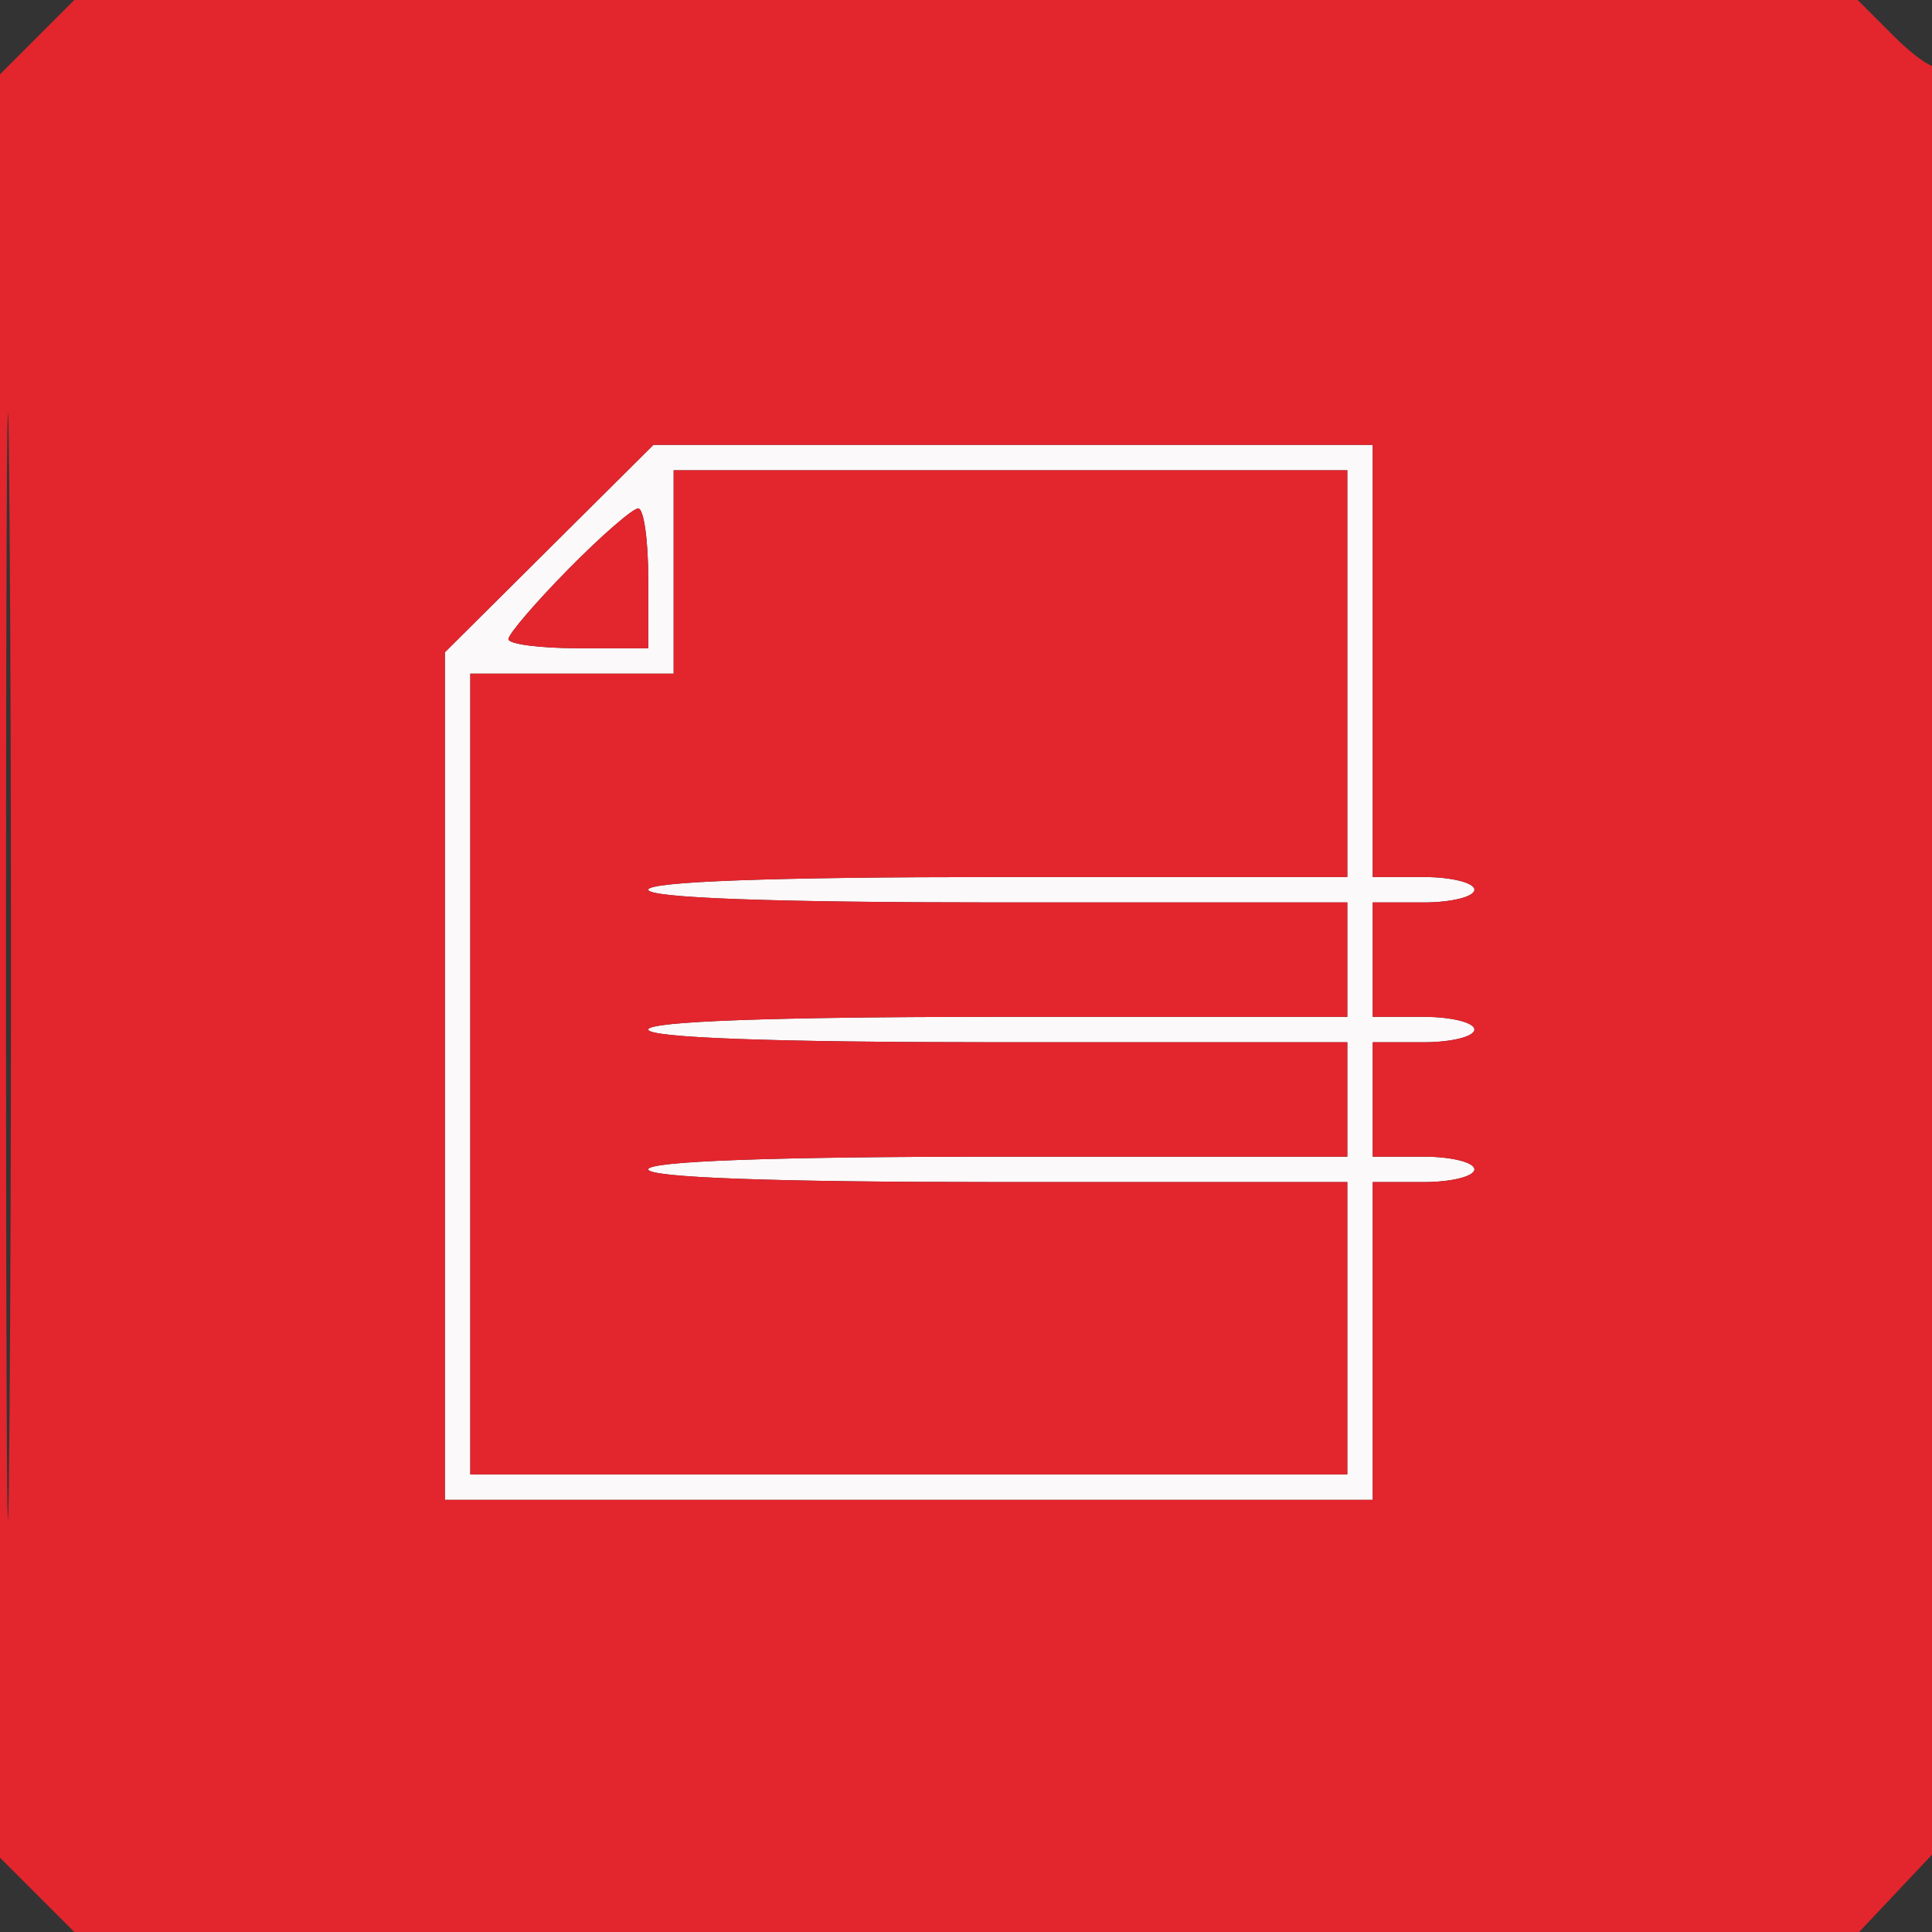 <svg xmlns="http://www.w3.org/2000/svg" width="152" height="152" viewBox="0 0 152 152" version="1.1"><rect x="0" y="0" width="152" height="152" fill="#333333" stroke="none"/><path d="M 43.204 43.160 L 35 51.320 35 84.660 L 35 118 71.500 118 L 108 118 108 105.500 L 108 93 112 93 C 114.200 93, 116 92.550, 116 92 C 116 91.450, 114.200 91, 112 91 L 108 91 108 86.500 L 108 82 112 82 C 114.200 82, 116 81.550, 116 81 C 116 80.450, 114.200 80, 112 80 L 108 80 108 75.500 L 108 71 112 71 C 114.200 71, 116 70.550, 116 70 C 116 69.450, 114.200 69, 112 69 L 108 69 108 52 L 108 35 79.704 35 L 51.408 35 43.204 43.160 M 53 45 L 53 53 45 53 L 37 53 37 84.500 L 37 116 71.500 116 L 106 116 106 104.500 L 106 93 78.500 93 C 60.833 93, 51 92.642, 51 92 C 51 91.358, 60.833 91, 78.500 91 L 106 91 106 86.500 L 106 82 78.500 82 C 60.833 82, 51 81.642, 51 81 C 51 80.358, 60.833 80, 78.500 80 L 106 80 106 75.500 L 106 71 78.500 71 C 60.833 71, 51 70.642, 51 70 C 51 69.358, 60.833 69, 78.500 69 L 106 69 106 53 L 106 37 79.500 37 L 53 37 53 45 M 44.712 44.784 C 42.121 47.416, 40 49.891, 40 50.284 C 40 50.678, 42.475 51, 45.500 51 L 51 51 51 45.500 C 51 42.475, 50.646 40, 50.212 40 C 49.779 40, 47.304 42.153, 44.712 44.784" stroke="none" fill="#fcf9fa" fill-rule="evenodd"/><path d="M 2.923 2.923 L 0 5.846 0 76 L 0 146.154 2.923 149.077 L 5.846 152 76.055 152 L 146.264 152 149.632 148.429 L 153 144.858 153 74.762 C 153 36.210, 152.755 4.912, 152.455 5.212 C 152.155 5.511, 150.615 4.461, 149.032 2.878 L 146.154 0 76 0 L 5.846 0 2.923 2.923 M 0.474 76 C 0.474 114.775, 0.598 130.638, 0.750 111.250 C 0.901 91.863, 0.901 60.138, 0.750 40.750 C 0.598 21.363, 0.474 37.225, 0.474 76 M 43.204 43.160 L 35 51.320 35 84.660 L 35 118 71.500 118 L 108 118 108 105.500 L 108 93 112 93 C 114.200 93, 116 92.550, 116 92 C 116 91.450, 114.200 91, 112 91 L 108 91 108 86.500 L 108 82 112 82 C 114.200 82, 116 81.550, 116 81 C 116 80.450, 114.200 80, 112 80 L 108 80 108 75.500 L 108 71 112 71 C 114.200 71, 116 70.550, 116 70 C 116 69.450, 114.200 69, 112 69 L 108 69 108 52 L 108 35 79.704 35 L 51.408 35 43.204 43.160 M 53 45 L 53 53 45 53 L 37 53 37 84.500 L 37 116 71.500 116 L 106 116 106 104.500 L 106 93 78.500 93 C 60.833 93, 51 92.642, 51 92 C 51 91.358, 60.833 91, 78.500 91 L 106 91 106 86.500 L 106 82 78.500 82 C 60.833 82, 51 81.642, 51 81 C 51 80.358, 60.833 80, 78.500 80 L 106 80 106 75.500 L 106 71 78.500 71 C 60.833 71, 51 70.642, 51 70 C 51 69.358, 60.833 69, 78.500 69 L 106 69 106 53 L 106 37 79.500 37 L 53 37 53 45 M 44.712 44.784 C 42.121 47.416, 40 49.891, 40 50.284 C 40 50.678, 42.475 51, 45.500 51 L 51 51 51 45.500 C 51 42.475, 50.646 40, 50.212 40 C 49.779 40, 47.304 42.153, 44.712 44.784" stroke="none" fill="#e3252d" fill-rule="evenodd"/></svg>